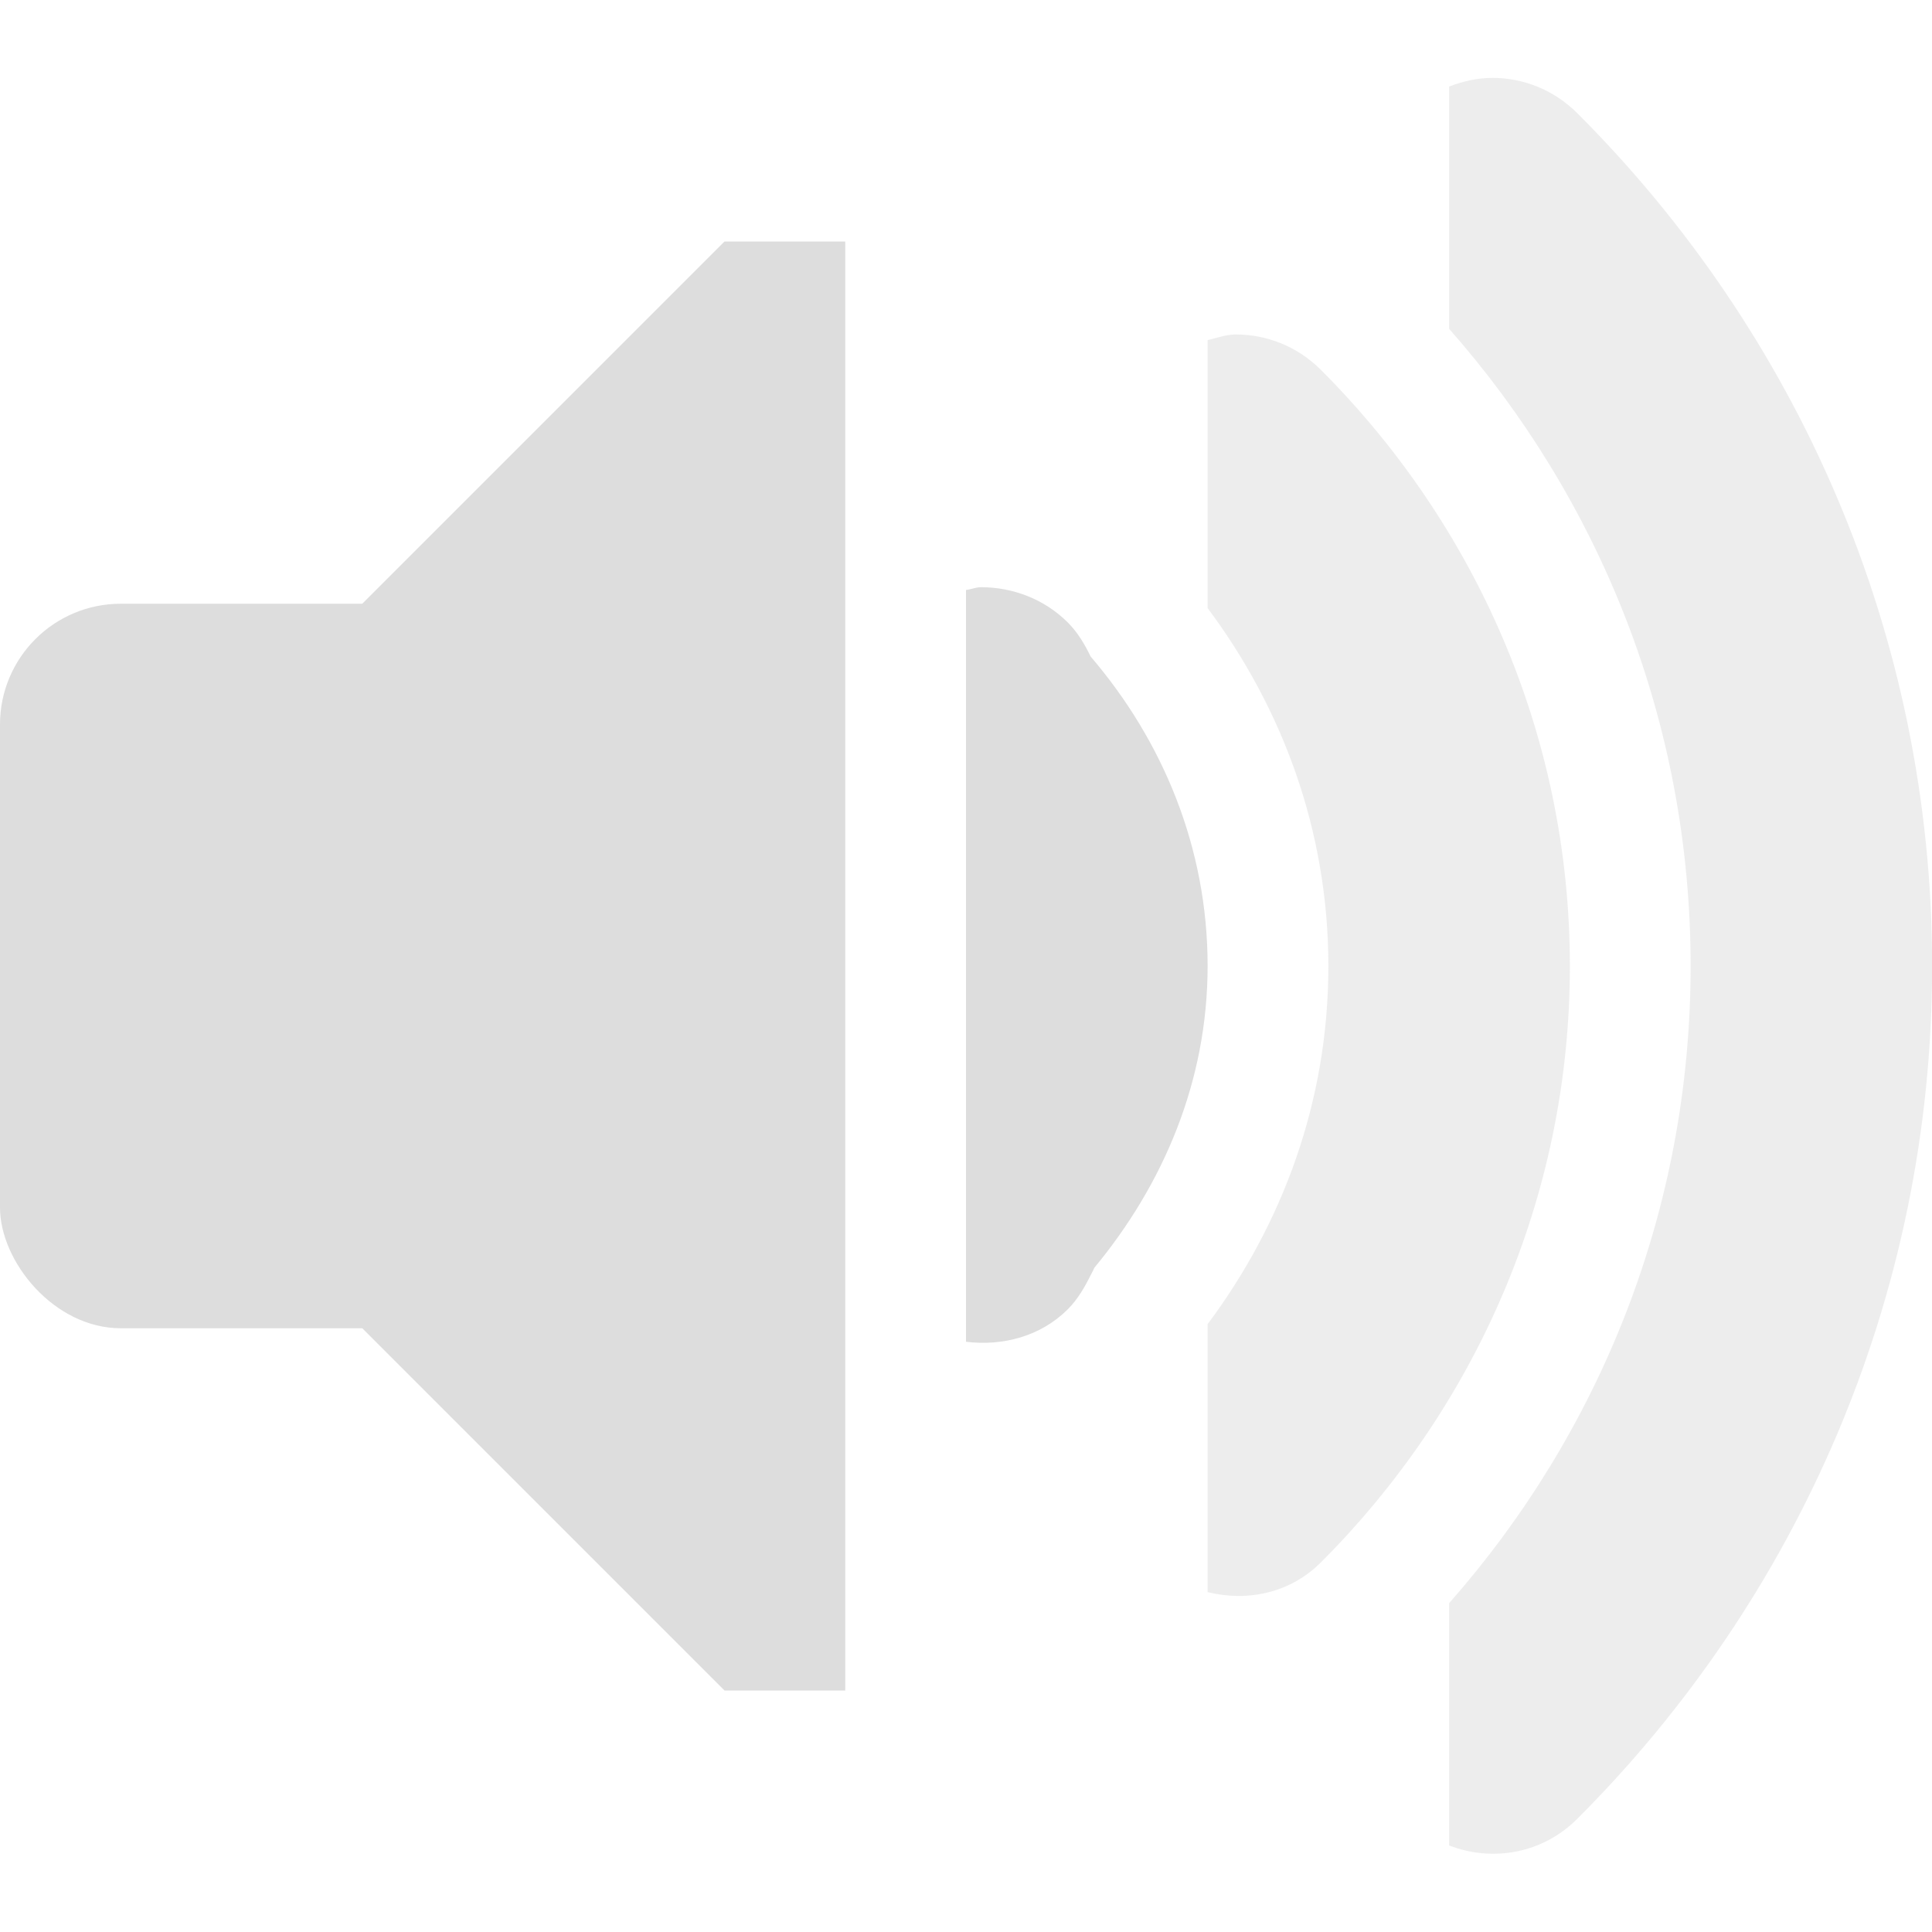 <?xml version='1.0' encoding='UTF-8' standalone='no'?>
<!-- Created with Inkscape (http://www.inkscape.org/) -->

<svg xmlns:cc='http://creativecommons.org/ns#' xmlns:dc='http://purl.org/dc/elements/1.1/' sodipodi:docname='audio-volume-low-symbolic.svg' height='16' id='svg7384' xmlns:inkscape='http://www.inkscape.org/namespaces/inkscape' xmlns:osb='http://www.openswatchbook.org/uri/2009/osb' xmlns:rdf='http://www.w3.org/1999/02/22-rdf-syntax-ns#' xmlns:sodipodi='http://sodipodi.sourceforge.net/DTD/sodipodi-0.dtd' style='enable-background:new' xmlns:svg='http://www.w3.org/2000/svg' inkscape:version='0.48+devel r' version='1.1' width='16' xmlns='http://www.w3.org/2000/svg'>
  <sodipodi:namedview inkscape:bbox-nodes='true' inkscape:bbox-paths='true' bordercolor='#666666' borderlayer='false' borderopacity='1' inkscape:current-layer='layer9' inkscape:cx='2.5955926' inkscape:cy='5.29122' gridtolerance='10' inkscape:guide-bbox='true' guidetolerance='10' id='namedview88' inkscape:object-nodes='true' inkscape:object-paths='true' objecttolerance='10' pagecolor='#333333' inkscape:pageopacity='1' inkscape:pageshadow='2' showborder='true' showgrid='false' showguides='false' inkscape:showpageshadow='true' inkscape:snap-bbox='true' inkscape:snap-bbox-edge-midpoints='true' inkscape:snap-bbox-midpoints='true' inkscape:snap-global='true' inkscape:snap-grids='true' inkscape:snap-intersection-paths='true' inkscape:snap-nodes='true' inkscape:snap-others='false' inkscape:snap-smooth-nodes='true' inkscape:snap-to-guides='true' inkscape:window-height='715' inkscape:window-maximized='1' inkscape:window-width='1366' inkscape:window-x='0' inkscape:window-y='27' inkscape:zoom='1'>
    <inkscape:grid color='#000000' dotted='false' empcolor='#0800ff' empopacity='0.463' empspacing='4' enabled='true' id='grid4866' opacity='0.165' originx='-57px' originy='-572px' snapvisiblegridlinesonly='true' spacingx='0.25px' spacingy='0.25px' type='xygrid' visible='true'/>
  </sodipodi:namedview>
  <title id='title8473'>Moka Symbolic Icon Theme</title>
  <defs id='defs7386'>
    <linearGradient id='linearGradient5606' osb:paint='solid'>
      <stop id='stop5608' offset='0' style='stop-color:#000000;stop-opacity:1;'/>
    </linearGradient>
    <filter inkscape:collect='always' id='filter7554' style='color-interpolation-filters:sRGB'>
      <feBlend inkscape:collect='always' id='feBlend7556' in2='BackgroundImage' mode='darken'/>
    </filter>
  </defs>
  <g inkscape:groupmode='layer' id='layer9' inkscape:label='status' style='display:inline' transform='translate(-298,355)'>
    
    
    <path inkscape:connector-curvature='0' d='m 310.36,-354.355 c -0.122,0 -0.244,0.027 -0.359,0.072 l 0,2.006 c 1.24,1.407 2,3.247 2,5.277 0,2.03 -0.76,3.87 -2,5.277 l 0,2.006 c 0.356,0.139 0.773,0.069 1.062,-0.221 1.811,-1.811 2.938,-4.307 2.938,-7.062 0,-2.756 -1.126,-5.251 -2.938,-7.062 -0.195,-0.195 -0.449,-0.293 -0.703,-0.293 z' id='path6964' style='font-style:normal;font-variant:normal;font-weight:normal;font-stretch:normal;text-indent:0;text-align:start;text-decoration:none;line-height:normal;letter-spacing:normal;word-spacing:normal;text-transform:none;direction:ltr;block-progression:tb;writing-mode:lr-tb;text-anchor:start;baseline-shift:baseline;opacity:0.5;color:#bebebe;fill:#dddddd;fill-opacity:1;stroke:none;stroke-width:2;marker:none;visibility:visible;display:inline;overflow:visible;enable-background:accumulate;font-family:Sans;-inkscape-font-specification:Sans'/>
    <path inkscape:connector-curvature='0' d='m 308.235,-352.23 c -0.08,0 -0.156,0.028 -0.234,0.047 l 0,2.219 c 0.619,0.829 1,1.844 1,2.965 0,1.121 -0.381,2.136 -1,2.965 l 0,2.219 c 0.326,0.081 0.681,0.011 0.938,-0.246 1.268,-1.268 2.062,-3.01 2.062,-4.938 0,-1.927 -0.794,-3.669 -2.062,-4.938 -0.195,-0.195 -0.449,-0.293 -0.703,-0.293 z' id='path6966' style='font-style:normal;font-variant:normal;font-weight:normal;font-stretch:normal;text-indent:0;text-align:start;text-decoration:none;line-height:normal;letter-spacing:normal;word-spacing:normal;text-transform:none;direction:ltr;block-progression:tb;writing-mode:lr-tb;text-anchor:start;baseline-shift:baseline;opacity:0.5;color:#bebebe;fill:#dddddd;fill-opacity:1;stroke:none;stroke-width:2;marker:none;visibility:visible;display:inline;overflow:visible;enable-background:accumulate;font-family:Sans;-inkscape-font-specification:Sans'/>
    <path inkscape:connector-curvature='0' d='m 306.125,-350.137 c -0.043,0 -0.083,0.018 -0.125,0.023 l 0,3.113 0,3.113 c 0.302,0.037 0.617,-0.043 0.844,-0.27 0.081,-0.081 0.14,-0.184 0.188,-0.281 0.01,-0.02 0.023,-0.042 0.031,-0.062 0.57,-0.689 0.938,-1.543 0.938,-2.5 0,-0.981 -0.373,-1.866 -0.969,-2.562 -0.047,-0.098 -0.107,-0.2 -0.188,-0.281 -0.195,-0.195 -0.457,-0.293 -0.719,-0.293 z' id='path6968' style='font-style:normal;font-variant:normal;font-weight:normal;font-stretch:normal;text-indent:0;text-align:start;text-decoration:none;line-height:normal;letter-spacing:normal;word-spacing:normal;text-transform:none;direction:ltr;block-progression:tb;writing-mode:lr-tb;text-anchor:start;baseline-shift:baseline;color:#bebebe;fill:#dddddd;fill-opacity:1;stroke:none;stroke-width:2;marker:none;visibility:visible;display:inline;overflow:visible;enable-background:accumulate;font-family:Sans;-inkscape-font-specification:Sans'/>
    <rect height='6' id='rect6970' ry='1' style='fill:#dddddd;fill-opacity:1;fill-rule:evenodd;stroke:none' width='6' x='298' y='-350'/>
    <path inkscape:connector-curvature='0' d='m 305,-353 -1,0 -4,4 0,4 4,4 1,0 z' id='path6972' sodipodi:nodetypes='ccccccc' style='fill:#dddddd;fill-opacity:1;stroke:none'/>
  </g>
  <g inkscape:groupmode='layer' id='layer10' inkscape:label='devices' style='display:inline;filter:url(#filter7554)' transform='translate(-298,355)'/>
  <g inkscape:groupmode='layer' id='layer1' inkscape:label='places' style='display:inline' transform='translate(-57,-262)'/>
  <g inkscape:groupmode='layer' id='layer14' inkscape:label='mimetypes' style='display:inline' transform='translate(-298,355)'/>
  <g inkscape:groupmode='layer' id='layer15' inkscape:label='emblems' style='display:inline' transform='translate(-298,355)'/>
  <g inkscape:groupmode='layer' id='g71291' inkscape:label='emotes' style='display:inline' transform='translate(-298,355)'/>
  <g inkscape:groupmode='layer' id='layer2' inkscape:label='categories' style='display:inline' transform='translate(-57,-112)'/>
  <g inkscape:groupmode='layer' id='g6058' inkscape:label='apps' style='display:inline' transform='translate(-57,-112)'/>
  <g inkscape:groupmode='layer' id='layer12' inkscape:label='actions' style='display:inline' transform='translate(-298,355)'/>
</svg>
